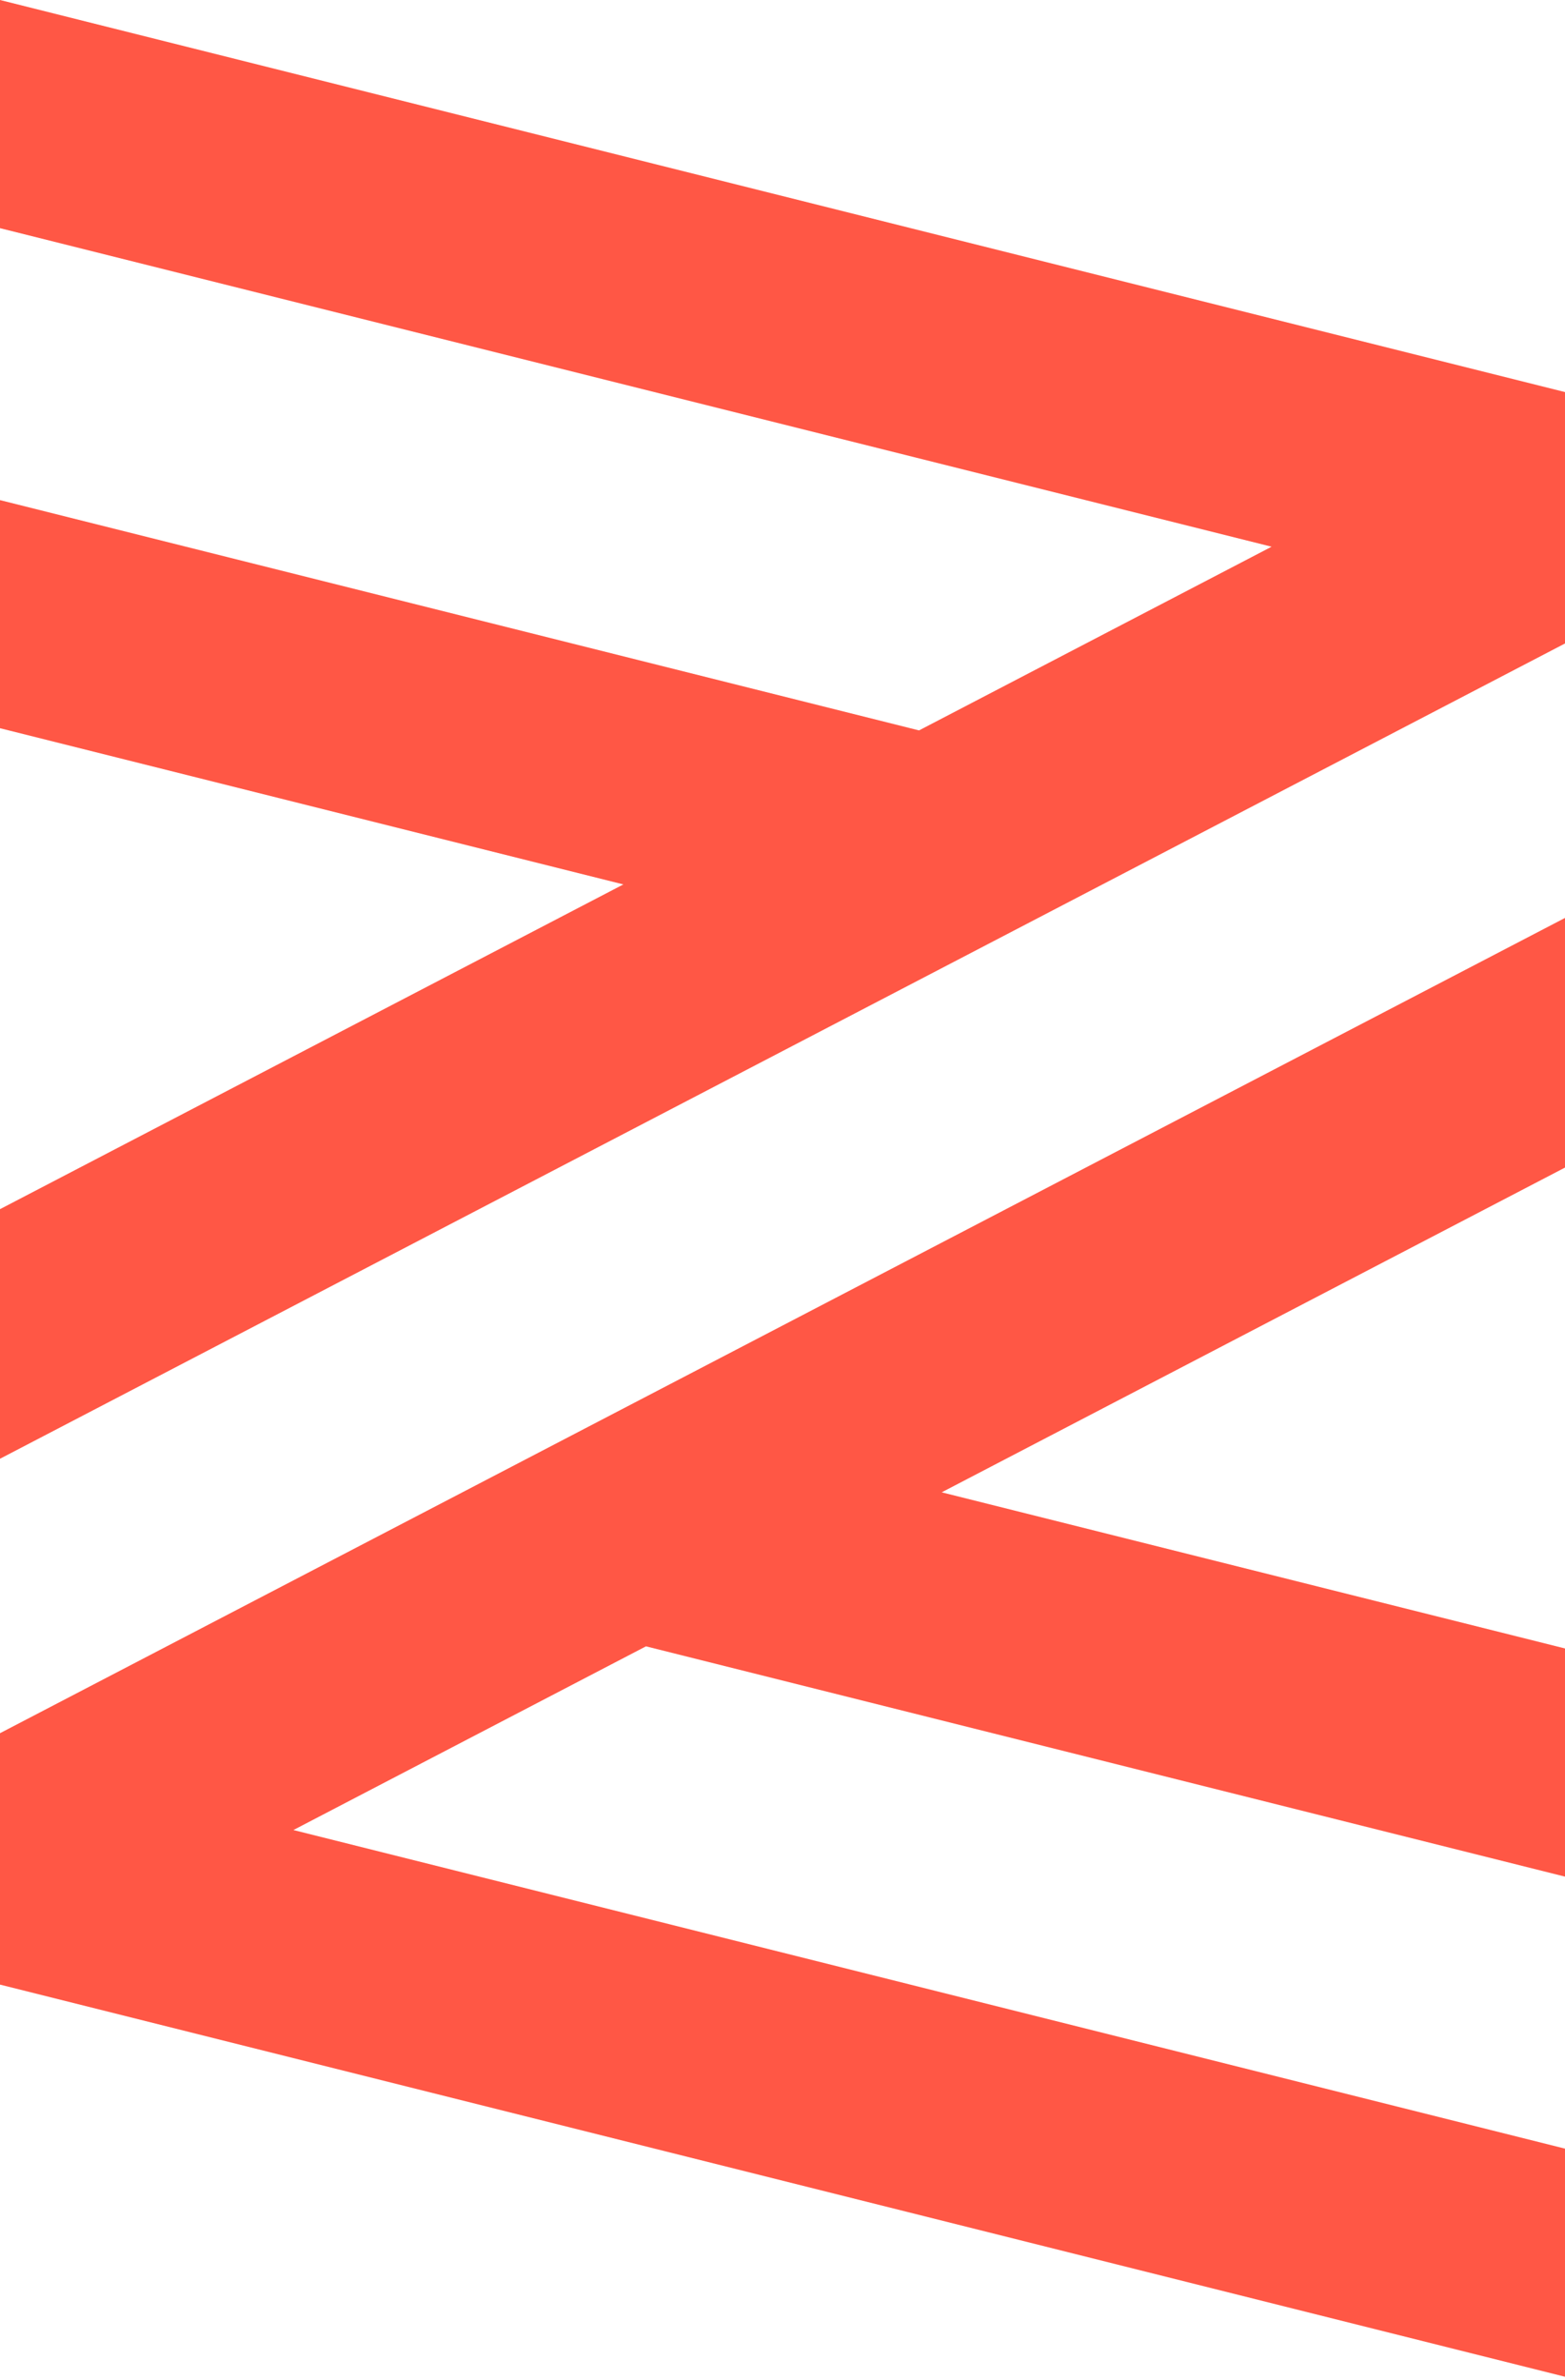 <?xml version="1.0" encoding="UTF-8"?>
<svg width="25px" height="38px" viewBox="0 0 25 38" version="1.1" xmlns="http://www.w3.org/2000/svg" xmlns:xlink="http://www.w3.org/1999/xlink">
    <!-- Generator: Sketch 46.2 (44496) - http://www.bohemiancoding.com/sketch -->
    <title>logo/logomark-red</title>
    <desc>Created with Sketch.</desc>
    <defs></defs>
    <g id="Symbols" stroke="none" stroke-width="1" fill="none" fill-rule="evenodd">
        <g id="Navigation-/-Footer-/-Blue-R02" transform="translate(-119, -225)" fill="#FF5745">
            <g id="logo/logomark-red" transform="translate(119, 225)">
                <path d="M0,0 L0,3.643 L20.313,8.729 L14.681,11.662 L0,7.985 L0,11.627 L9.958,14.121 L0,19.306 L0,23.291 L25,10.274 L25,6.26 L0,0 Z M0,27.673 L0,31.687 L25,37.948 L25,34.306 L4.687,29.219 L10.319,26.286 L25,29.963 L25,26.32 L15.043,23.827 L25,18.642 L25,14.656 L0,27.673 Z" id="Page-1"></path>
            </g>
        </g>
    </g>
</svg>